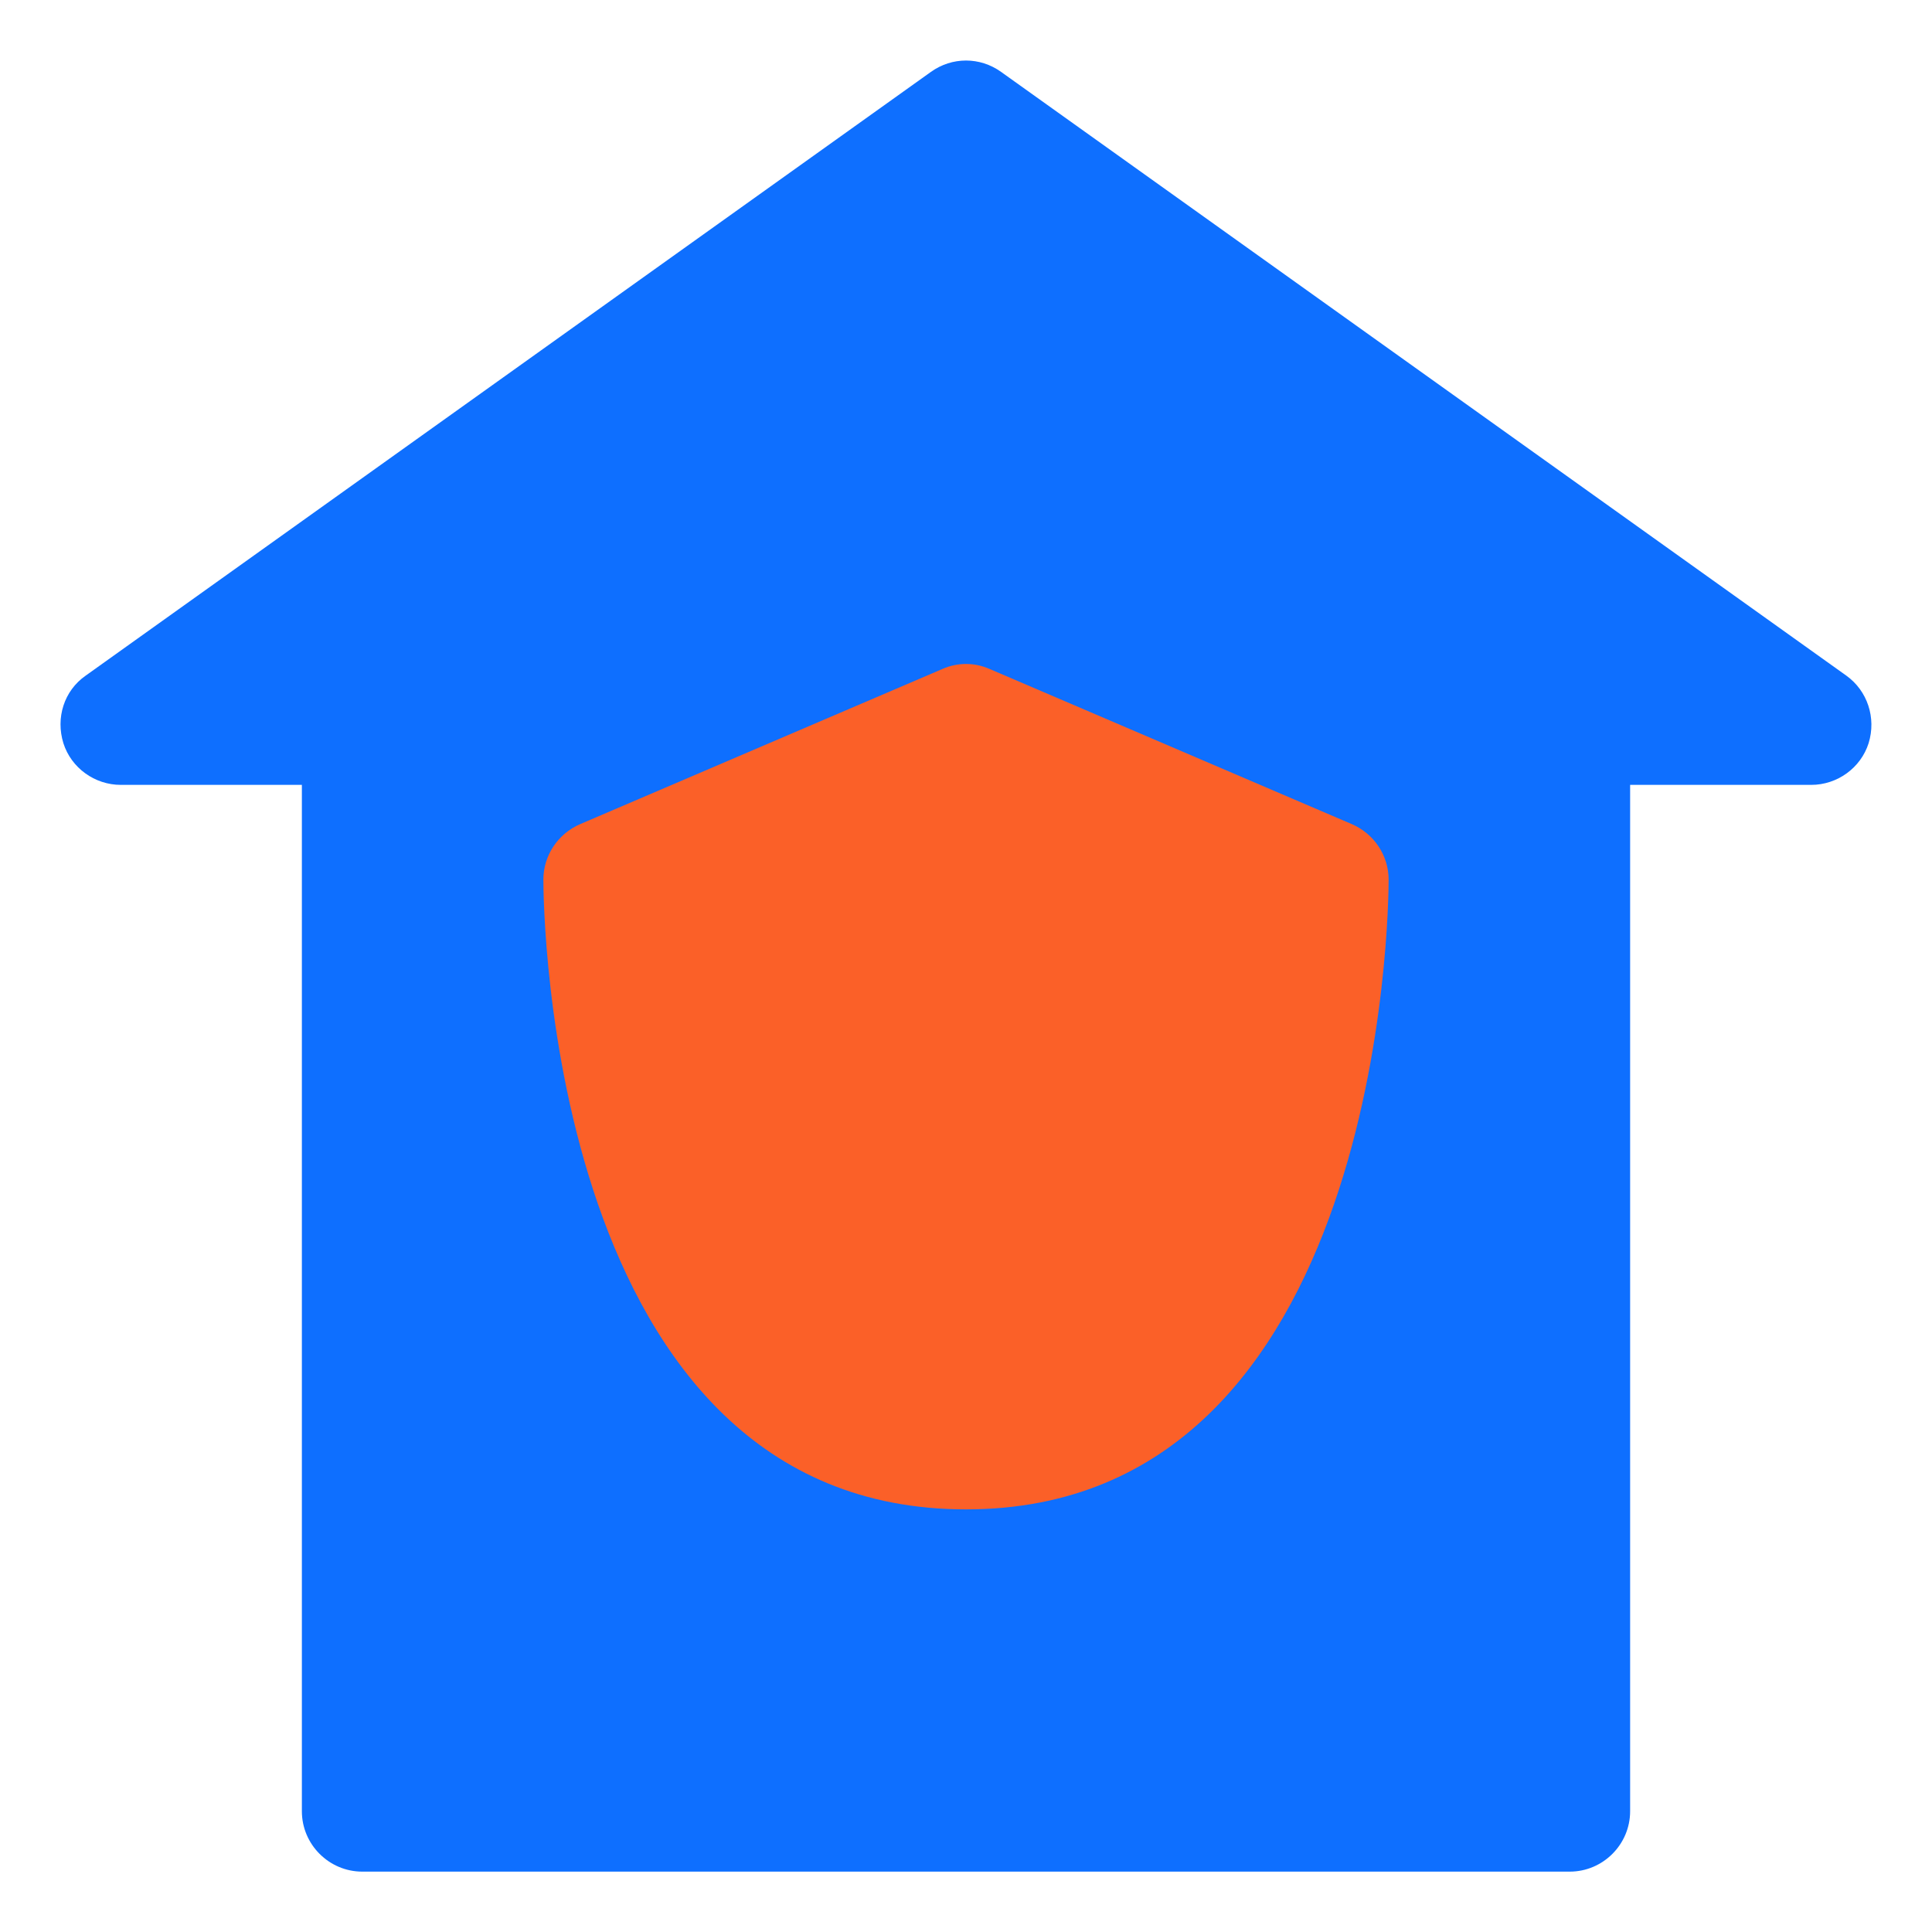 <svg width="80" height="80" viewBox="0 0 80 80" fill="none" xmlns="http://www.w3.org/2000/svg">
<path d="M77.375 30.775C77.05 31.8 76.075 32.5 75 32.5H67.5V75C67.5 76.375 66.375 77.5 65 77.5H15C13.625 77.5 12.5 76.375 12.5 75V32.5H5C3.925 32.5 2.95 31.8 2.625 30.775C2.3 29.725 2.65 28.6 3.55 27.975L38.55 2.975C39.425 2.35 40.575 2.35 41.45 2.975L76.45 27.975C77.325 28.6 77.7 29.725 77.375 30.775Z" fill="#0E6FFF"/>
<path d="M57.5 36.425C57.5 37.5 57.3 62.5 40 62.5C22.7 62.5 22.5 37.5 22.5 36.425C22.5 35.425 23.1 34.525 24.025 34.125L39.025 27.7C39.65 27.425 40.35 27.425 40.975 27.7L55.975 34.125C56.9 34.525 57.5 35.425 57.5 36.425Z" fill="#FB6028"/>
</svg>
